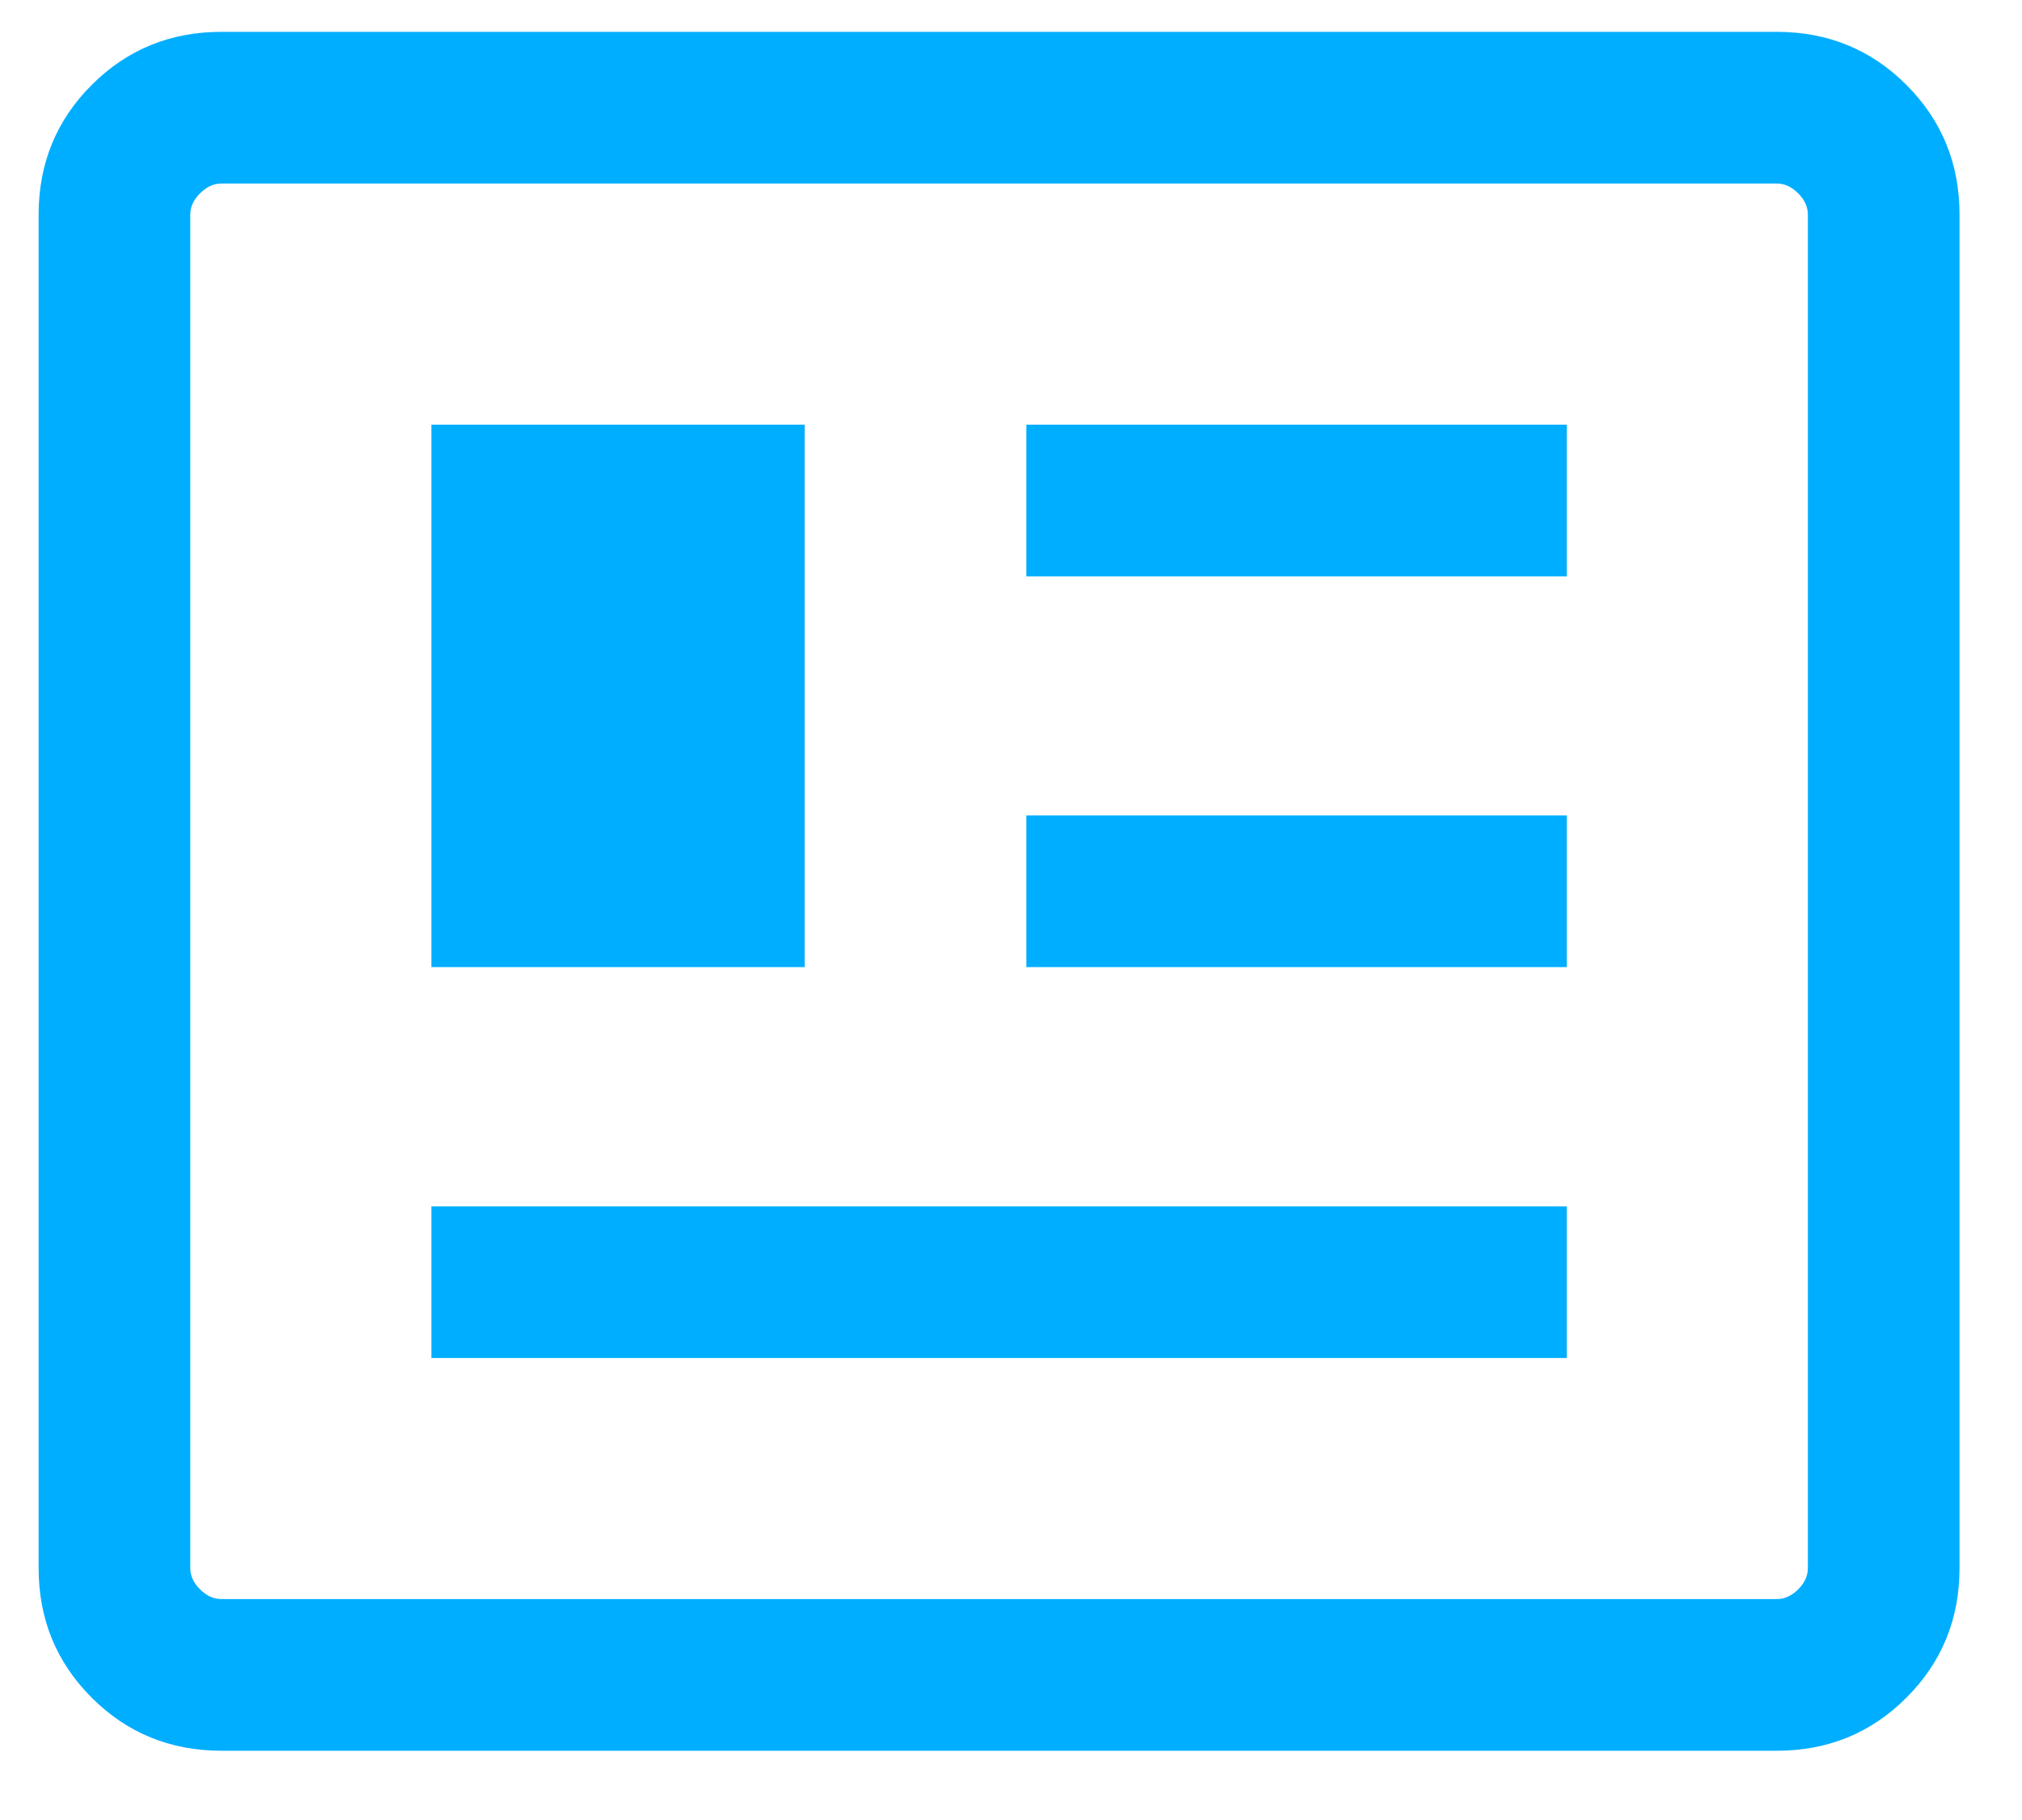 <svg width="20" height="18" viewBox="0 0 20 18" fill="none" xmlns="http://www.w3.org/2000/svg">
<path d="M2.19 17.315C1.685 17.315 1.257 17.14 0.907 16.79C0.557 16.44 0.382 16.013 0.382 15.508V2.123C0.382 1.618 0.557 1.19 0.907 0.84C1.257 0.49 1.685 0.315 2.19 0.315H17.575C18.08 0.315 18.507 0.49 18.857 0.84C19.207 1.19 19.382 1.618 19.382 2.123V15.508C19.382 16.013 19.207 16.44 18.857 16.79C18.507 17.14 18.08 17.315 17.575 17.315H2.19ZM2.19 15.815H17.575C17.651 15.815 17.722 15.783 17.786 15.719C17.85 15.655 17.882 15.585 17.882 15.508V2.123C17.882 2.046 17.85 1.976 17.786 1.912C17.722 1.848 17.651 1.815 17.575 1.815H2.19C2.113 1.815 2.043 1.848 1.979 1.912C1.914 1.976 1.882 2.046 1.882 2.123V15.508C1.882 15.585 1.914 15.655 1.979 15.719C2.043 15.783 2.113 15.815 2.19 15.815ZM4.267 13.431H15.498V11.931H4.267V13.431ZM4.267 9.565H7.959V4.2H4.267V9.565ZM10.152 9.565H15.498V8.065H10.152V9.565ZM10.152 5.7H15.498V4.2H10.152V5.7Z" fill="#00AEFF"/>
</svg>

